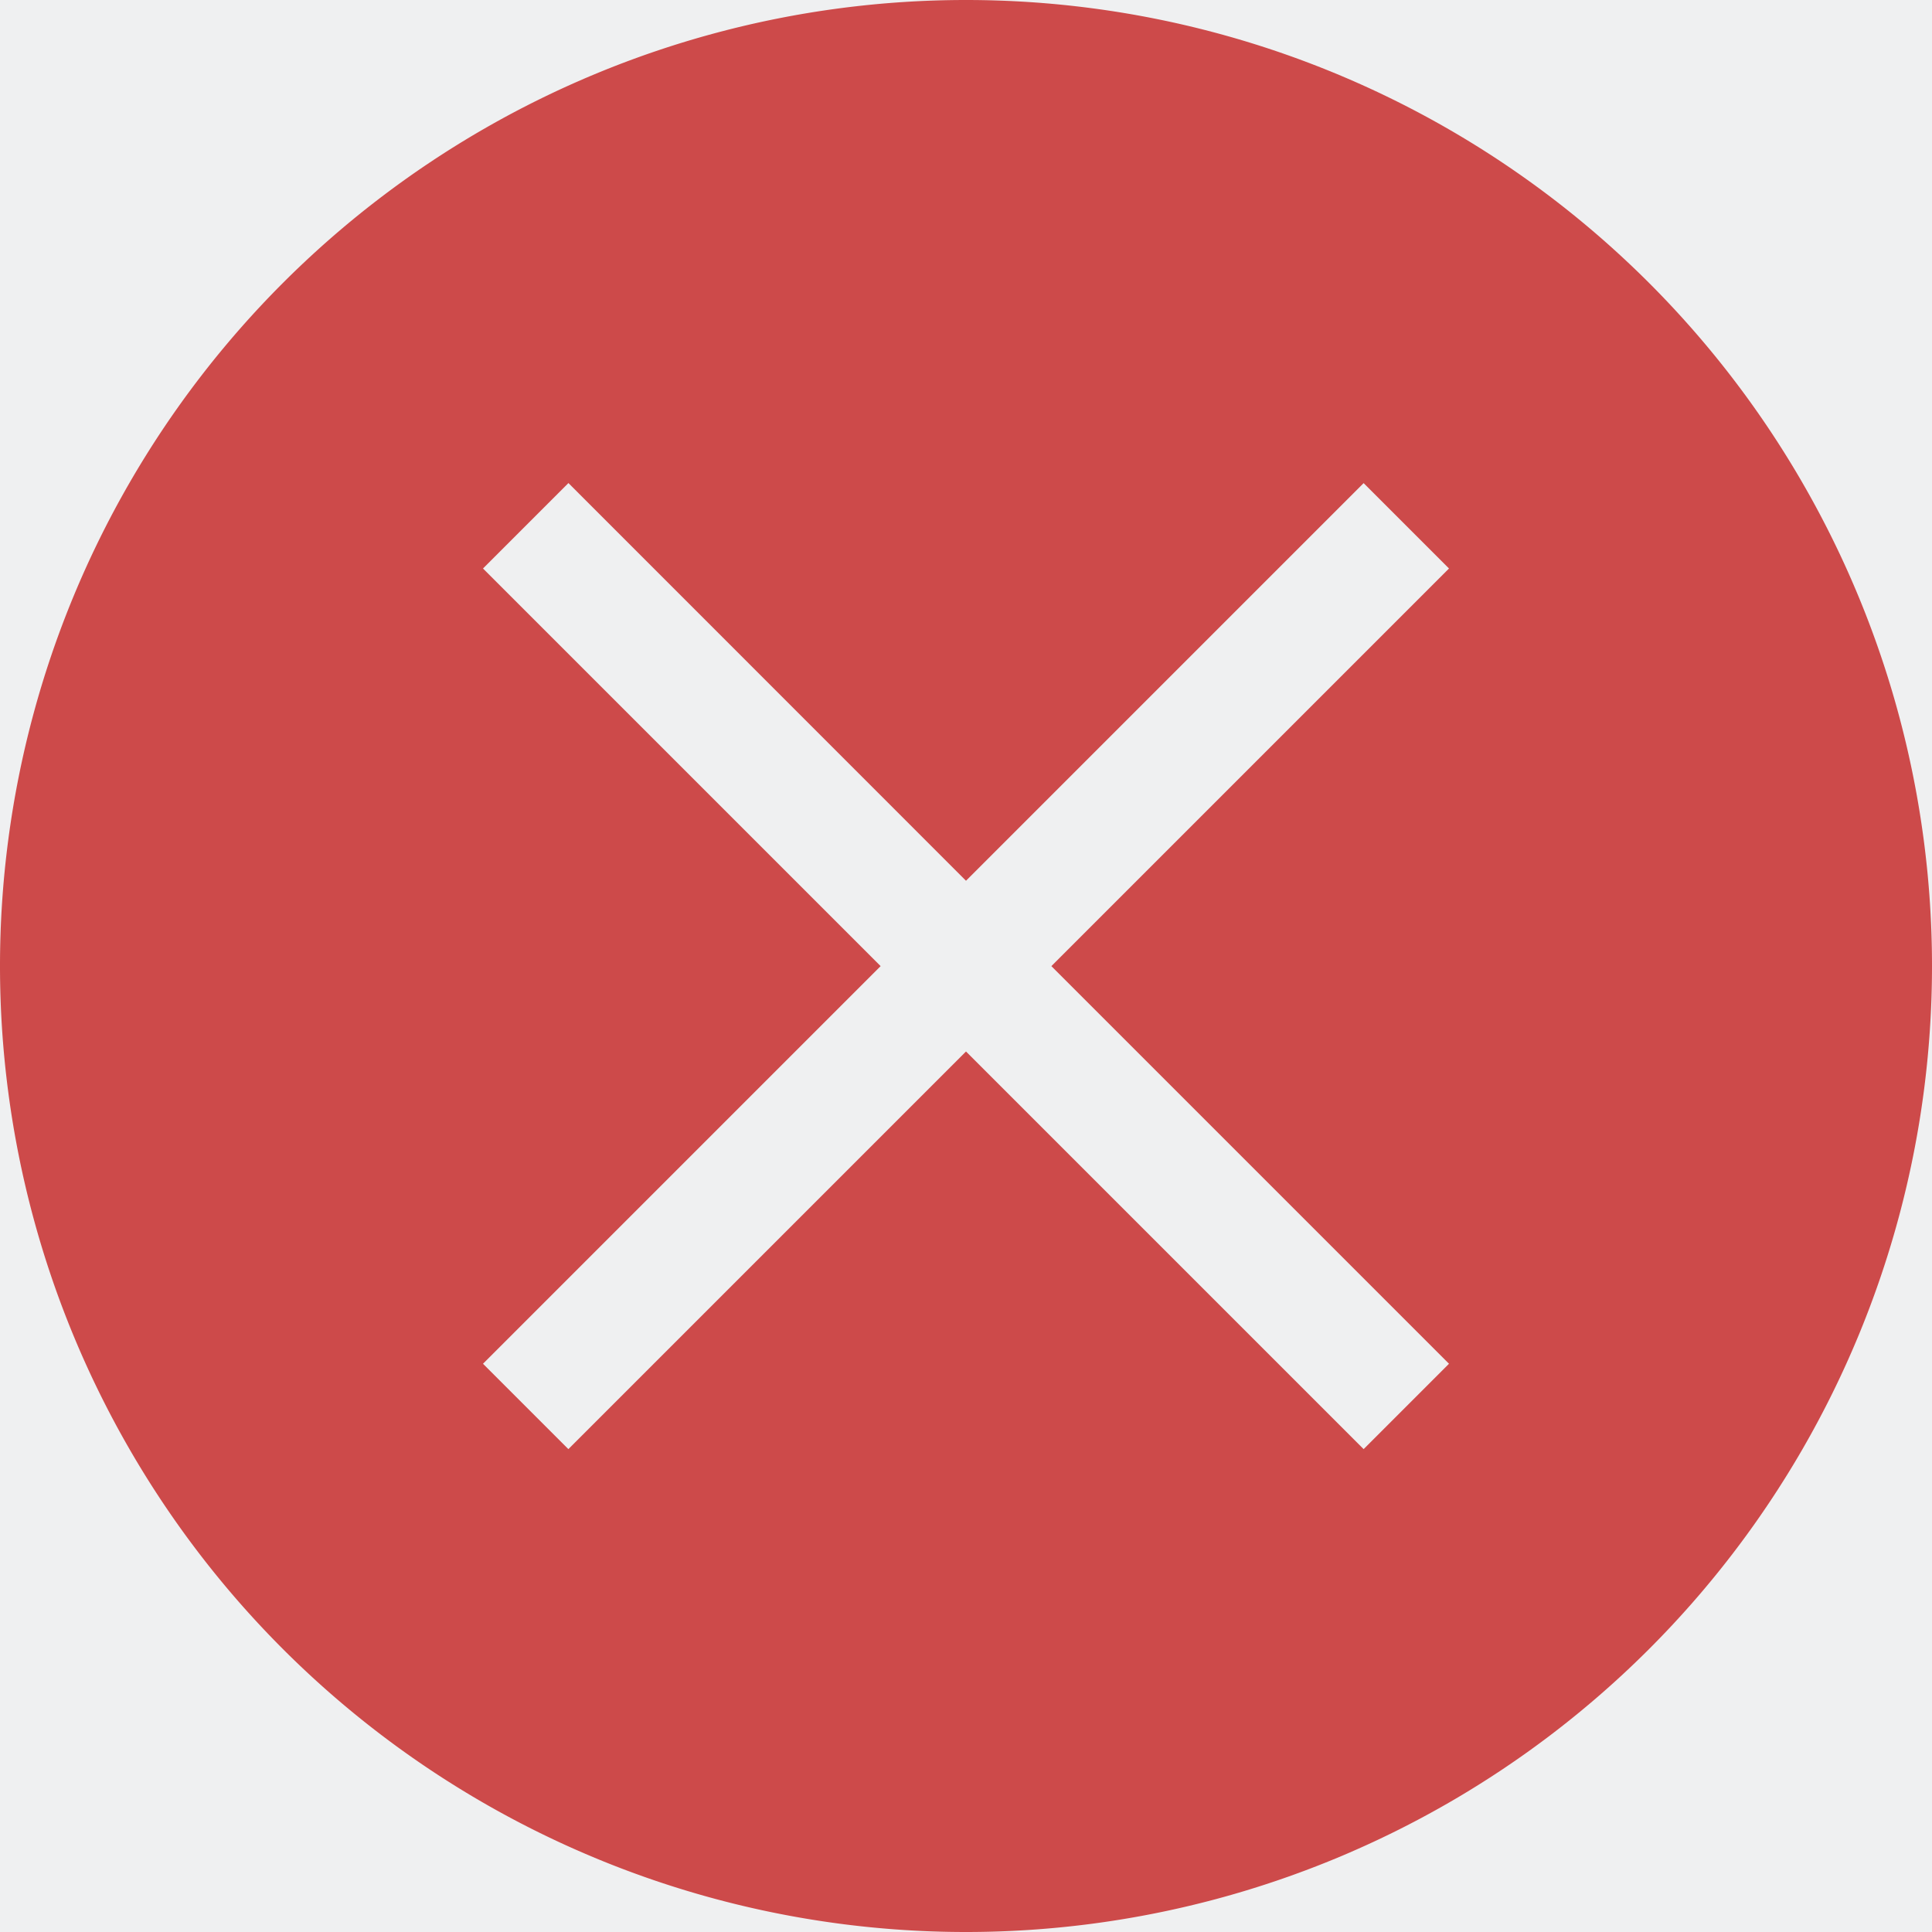 <svg xmlns="http://www.w3.org/2000/svg" width="16" height="16" version="1.1">
 <g>
  <rect style="fill:#eff0f1" width="16" height="16" x="0" y="0"/>
  <path style="fill:#cd4a4a" d="M 8,0 A 8,8 0 0 0 0,8 8,8 0 0 0 8,16 8,8 0 0 0 16,8 8,8 0 0 0 8,0 M 4.707,4 8,7.294 11.293,4.001 12,4.708 8.707,8.001 12,11.294 11.293,12.001 8,8.708 4.707,12.001 4,11.294 7.293,8.001 4,4.708 4.707,4.001"/>
 </g>
</svg>
